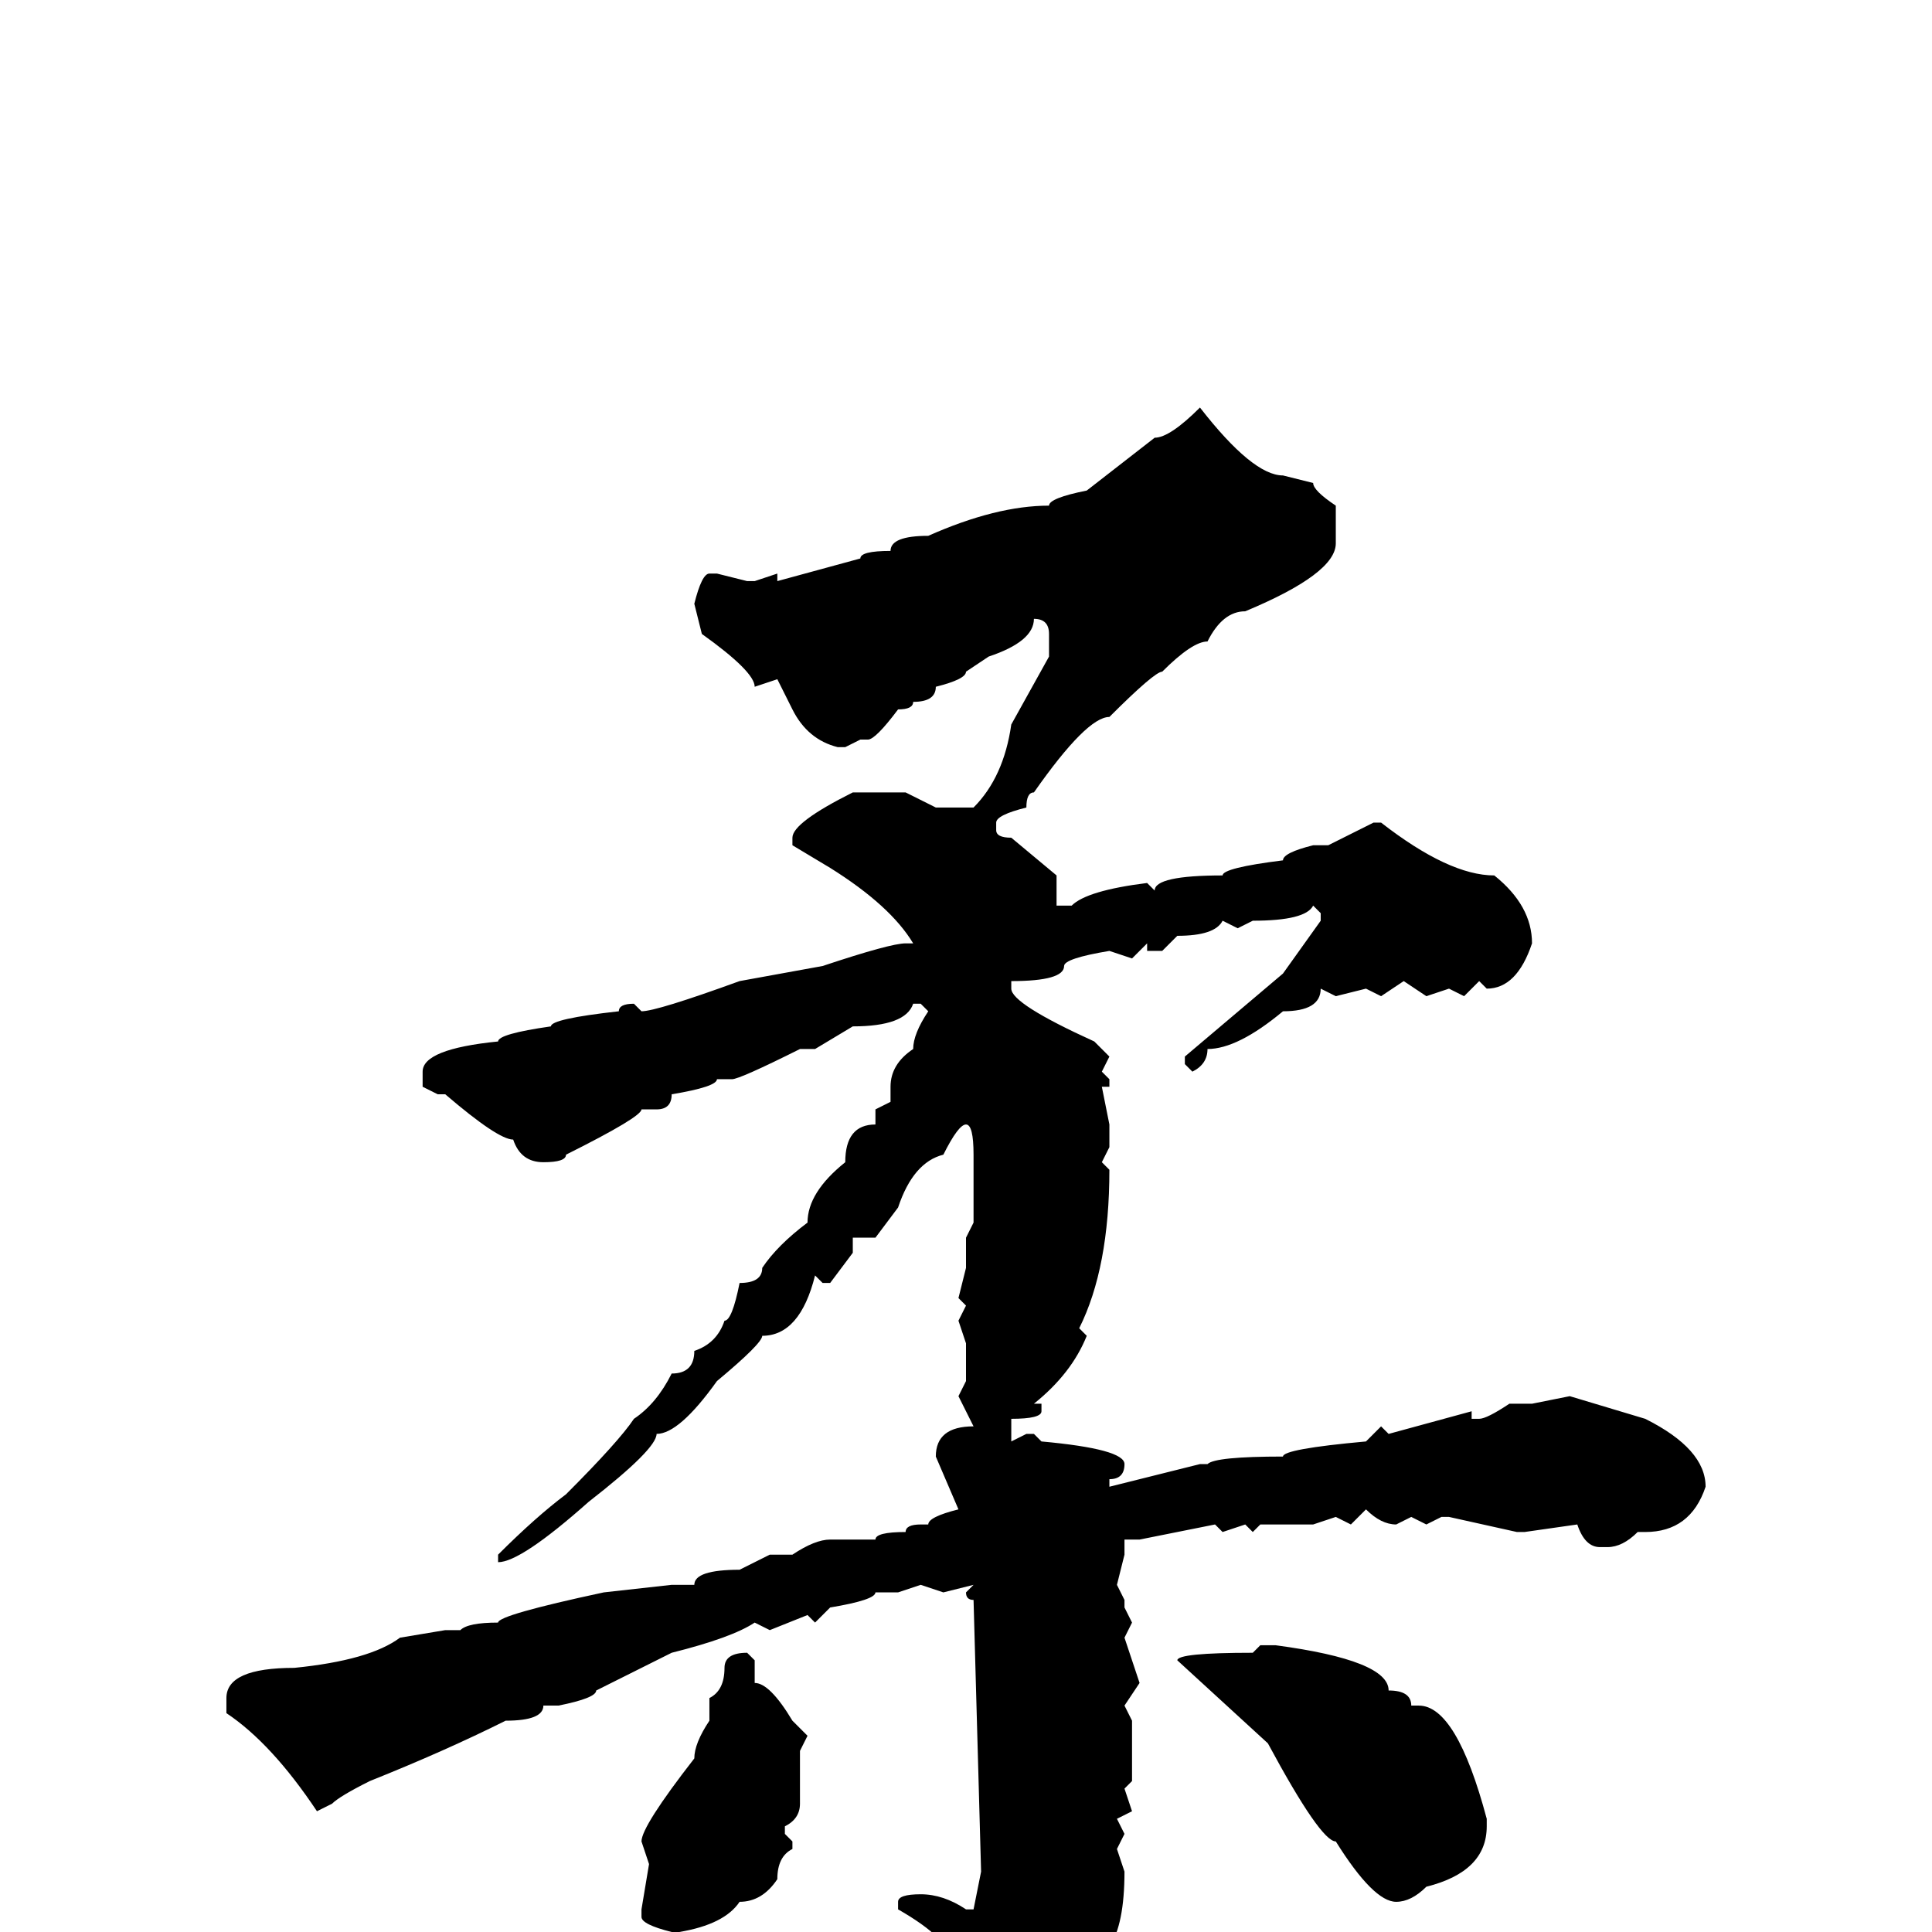 <svg xmlns="http://www.w3.org/2000/svg" viewBox="0 -256 256 256">
	<path fill="#000000" d="M159 -202Q166 -193 170 -193L174 -192Q174 -191 177 -189V-184Q177 -180 165 -175Q162 -175 160 -171Q158 -171 154 -167Q153 -167 147 -161Q144 -161 137 -151Q136 -151 136 -149Q132 -148 132 -147V-146Q132 -145 134 -145L140 -140V-138V-136H142Q144 -138 152 -139L153 -138Q153 -140 162 -140Q162 -141 170 -142Q170 -143 174 -144H176L182 -147H183Q192 -140 198 -140Q203 -136 203 -131Q201 -125 197 -125L196 -126L194 -124L192 -125L189 -124L186 -126L183 -124L181 -125L177 -124L175 -125Q175 -122 170 -122Q164 -117 160 -117Q160 -115 158 -114L157 -115V-116L170 -127L175 -134V-135L174 -136Q173 -134 166 -134L164 -133L162 -134Q161 -132 156 -132L154 -130H152V-131L150 -129L147 -130Q141 -129 141 -128Q141 -126 134 -126V-125Q134 -123 145 -118L147 -116L146 -114L147 -113V-112H146L147 -107V-104L146 -102L147 -101Q147 -88 143 -80L144 -79Q142 -74 137 -70H138V-69Q138 -68 134 -68V-65L136 -66H137L138 -65Q149 -64 149 -62Q149 -60 147 -60V-59L159 -62H160Q161 -63 170 -63Q170 -64 181 -65L183 -67L184 -66L195 -69V-68H196Q197 -68 200 -70H203L208 -71L218 -68Q226 -64 226 -59Q224 -53 218 -53H217Q215 -51 213 -51H212Q210 -51 209 -54L202 -53H201L192 -55H191L189 -54L187 -55L185 -54Q183 -54 181 -56L179 -54L177 -55L174 -54H172H169H167L166 -53L165 -54L162 -53L161 -54L151 -52H149V-50L148 -46L149 -44V-43L150 -41L149 -39L151 -33L149 -30L150 -28V-23V-20L149 -19L150 -16L148 -15L149 -13L148 -11L149 -8Q149 -1 147 2L148 4Q145 13 138 21L132 26H129L128 24V20L129 19L128 18V17L129 15Q128 5 126 4Q126 1 119 -3V-4Q119 -5 122 -5Q125 -5 128 -3H129L130 -8L129 -44Q128 -44 128 -45L129 -46L125 -45L122 -46L119 -45H116Q116 -44 110 -43L108 -41L107 -42L102 -40L100 -41Q97 -39 89 -37L79 -32Q79 -31 74 -30H72Q72 -28 67 -28Q59 -24 49 -20Q45 -18 44 -17L42 -16Q36 -25 30 -29V-31Q30 -35 39 -35Q49 -36 53 -39L59 -40H61Q62 -41 66 -41Q66 -42 80 -45L89 -46H92Q92 -48 98 -48L102 -50H105Q108 -52 110 -52H116Q116 -53 120 -53Q120 -54 122 -54H123Q123 -55 127 -56L124 -63Q124 -67 129 -67L127 -71L128 -73V-78L127 -81L128 -83L127 -84L128 -88V-92L129 -94V-95V-97V-99V-103Q129 -107 128 -107Q127 -107 125 -103Q121 -102 119 -96L116 -92H113V-90L110 -86H109L108 -87Q106 -79 101 -79Q101 -78 95 -73Q90 -66 87 -66Q87 -64 78 -57Q69 -49 66 -49V-50Q71 -55 75 -58Q82 -65 84 -68Q87 -70 89 -74Q92 -74 92 -77Q95 -78 96 -81Q97 -81 98 -86Q101 -86 101 -88Q103 -91 107 -94Q107 -98 112 -102Q112 -107 116 -107V-109L118 -110V-112Q118 -115 121 -117Q121 -119 123 -122L122 -123H121Q120 -120 113 -120L108 -117H106Q98 -113 97 -113H96H95Q95 -112 89 -111Q89 -109 87 -109H85Q85 -108 75 -103Q75 -102 72 -102Q69 -102 68 -105Q66 -105 59 -111H58L56 -112V-114Q56 -117 66 -118Q66 -119 73 -120Q73 -121 82 -122Q82 -123 84 -123L85 -122Q87 -122 98 -126L109 -128Q118 -131 120 -131H121Q118 -136 110 -141L105 -144V-145Q105 -147 113 -151H115H117H120L124 -149H126H129Q133 -153 134 -160L139 -169V-171V-172Q139 -174 137 -174Q137 -171 131 -169L128 -167Q128 -166 124 -165Q124 -163 121 -163Q121 -162 119 -162Q116 -158 115 -158H114L112 -157H111Q107 -158 105 -162L103 -166L100 -165Q100 -167 93 -172L92 -176Q93 -180 94 -180H95L99 -179H100L103 -180V-179L114 -182Q114 -183 118 -183Q118 -185 123 -185Q132 -189 139 -189Q139 -190 144 -191L153 -198Q155 -198 159 -202ZM167 -38H169Q184 -36 184 -32Q187 -32 187 -30H188Q193 -30 197 -15V-14Q197 -8 189 -6Q187 -4 185 -4Q182 -4 177 -12Q175 -12 168 -25L156 -36Q156 -37 166 -37ZM99 -37L100 -36V-33Q102 -33 105 -28L107 -26L106 -24V-17Q106 -15 104 -14V-13L105 -12V-11Q103 -10 103 -7Q101 -4 98 -4Q96 -1 90 0H89Q85 -1 85 -2V-3L86 -9L85 -12Q85 -14 92 -23Q92 -25 94 -28V-31Q96 -32 96 -35Q96 -37 99 -37Z"/>
</svg>